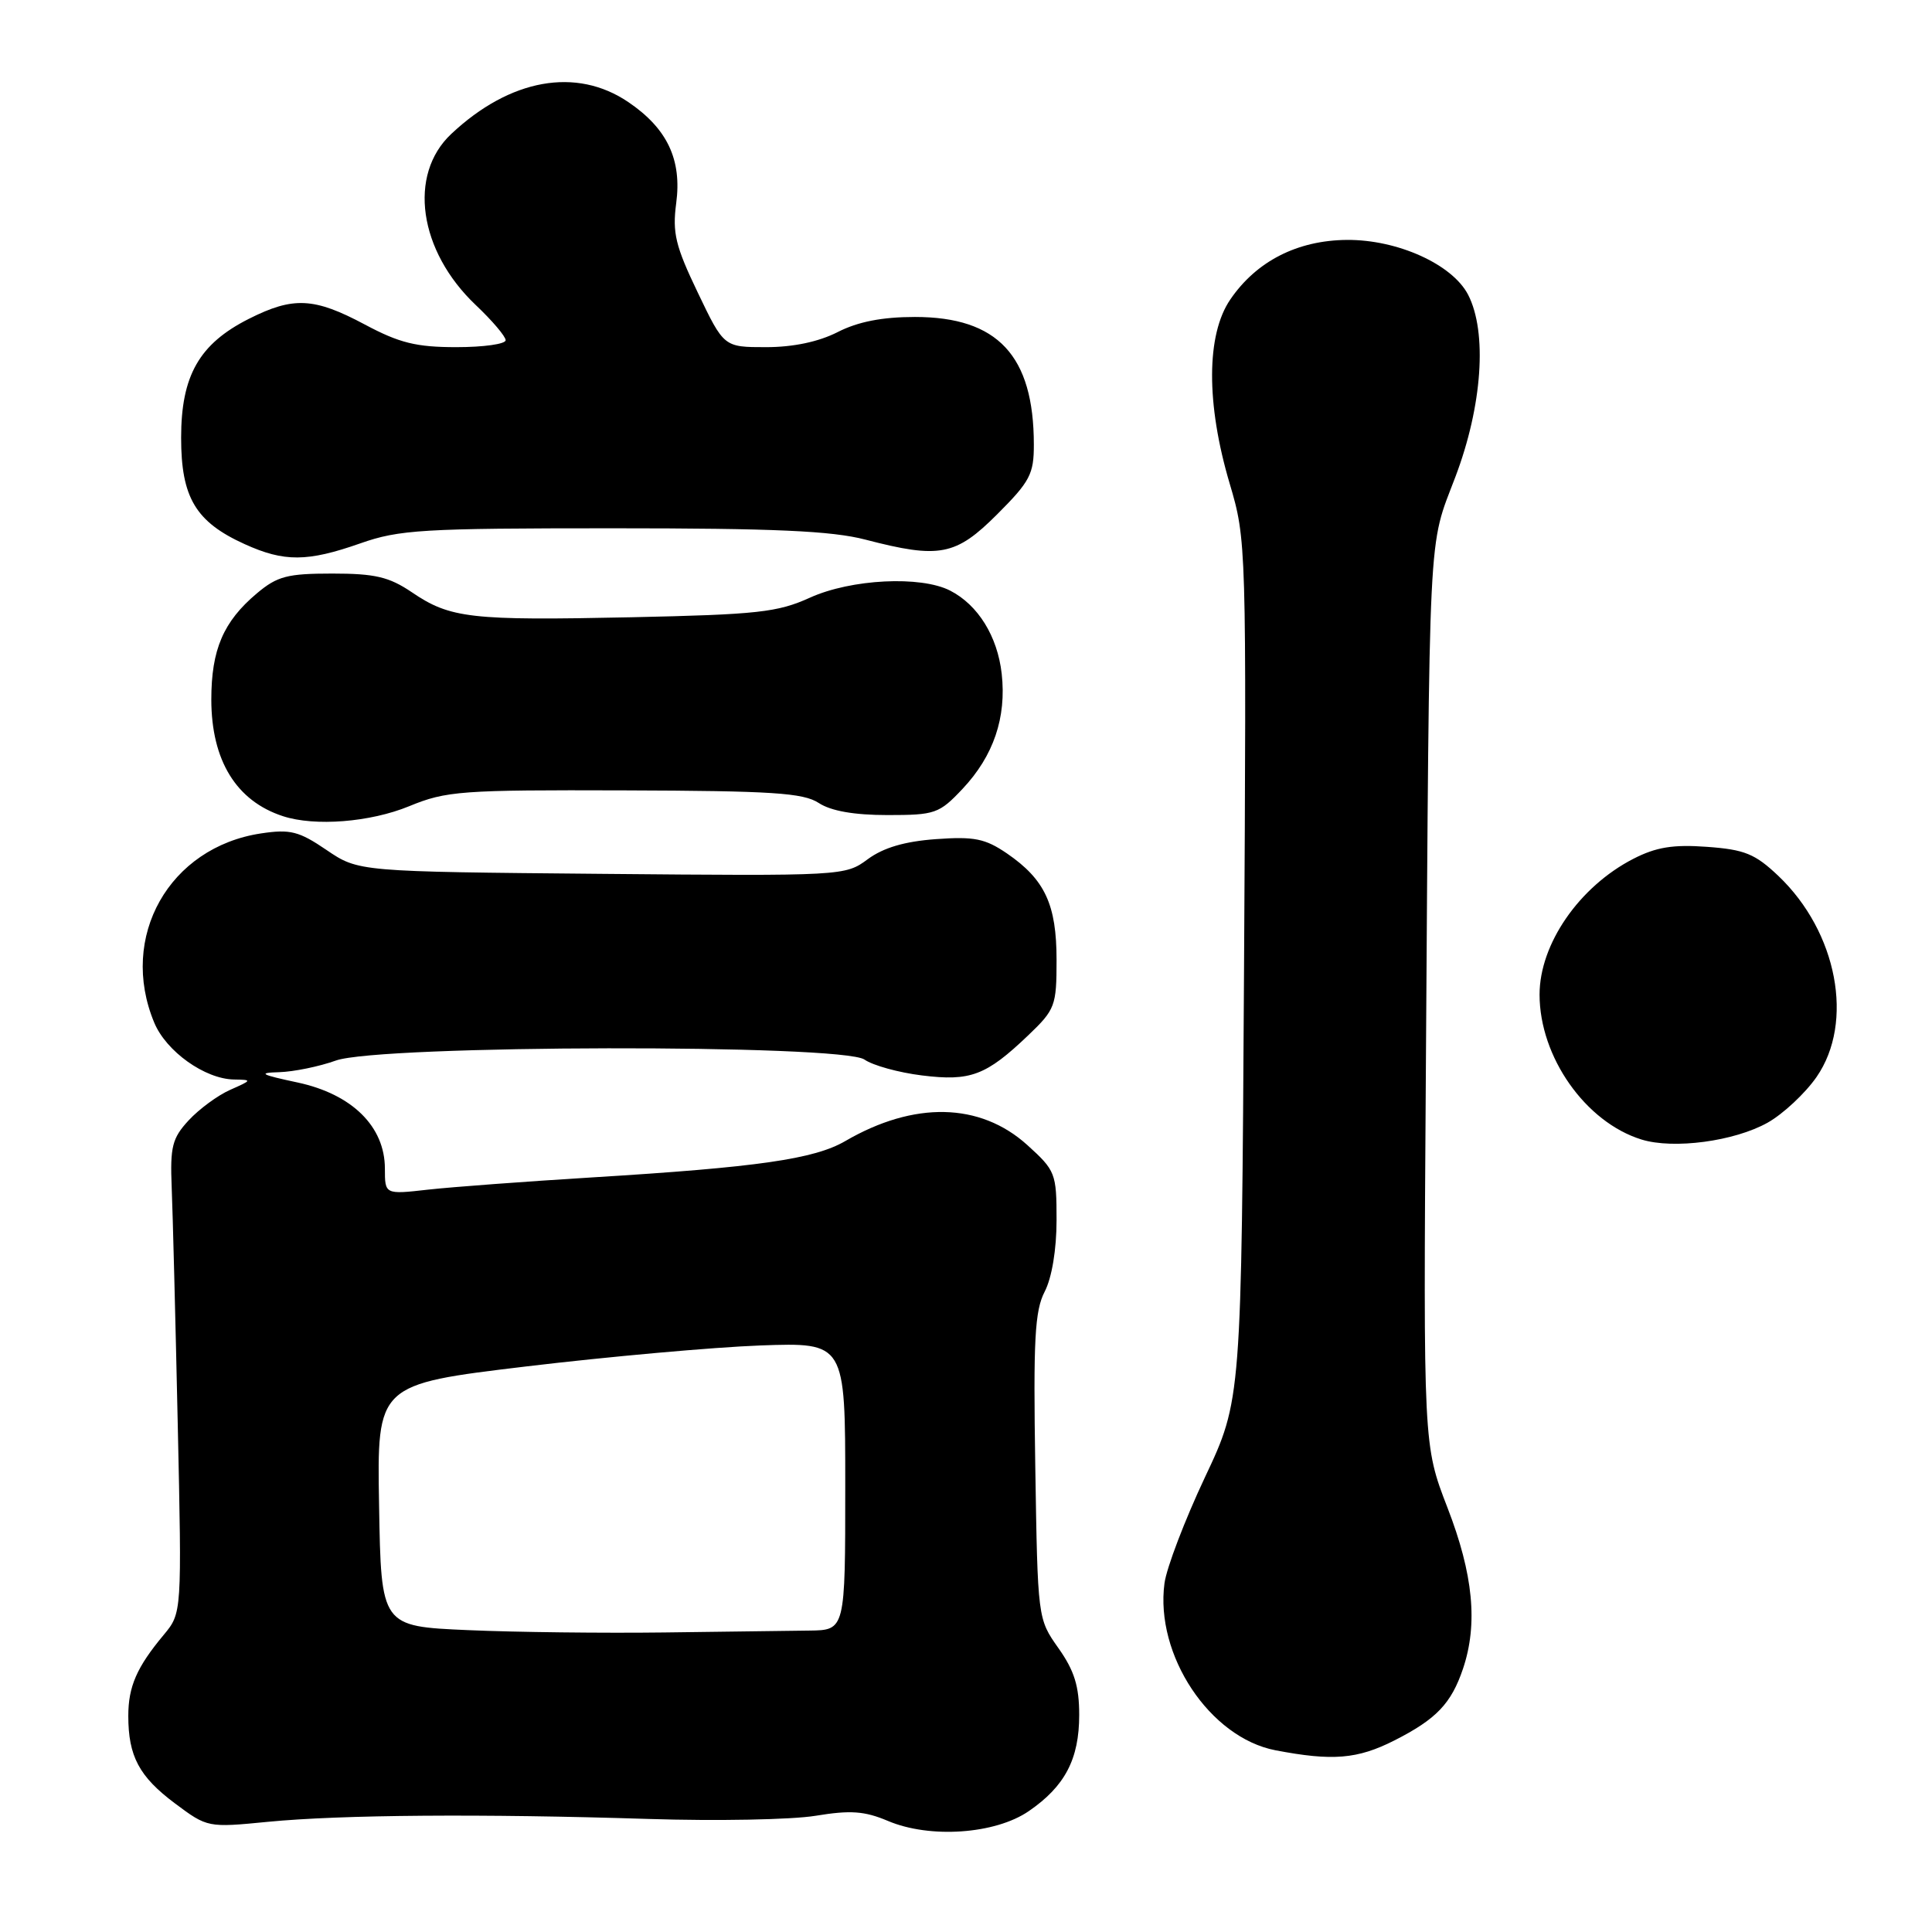 <?xml version="1.0" encoding="UTF-8" standalone="no"?>
<!DOCTYPE svg PUBLIC "-//W3C//DTD SVG 1.1//EN" "http://www.w3.org/Graphics/SVG/1.1/DTD/svg11.dtd" >
<svg xmlns="http://www.w3.org/2000/svg" xmlns:xlink="http://www.w3.org/1999/xlink" version="1.1" viewBox="0 0 256 256">
 <g >
 <path fill="currentColor"
d=" M 136.31 239.99 C 141.11 236.70 143.00 233.09 143.00 227.24 C 143.00 223.44 142.36 221.37 140.25 218.39 C 137.50 214.50 137.50 214.49 137.18 194.34 C 136.91 177.52 137.11 173.68 138.43 171.14 C 139.38 169.30 140.00 165.56 140.00 161.67 C 140.00 155.46 139.86 155.11 136.12 151.72 C 129.86 146.07 121.12 145.89 112.00 151.20 C 107.89 153.59 100.38 154.67 78.50 156.01 C 69.70 156.55 59.91 157.28 56.75 157.63 C 51.00 158.28 51.00 158.28 51.00 154.85 C 51.00 149.28 46.66 144.99 39.45 143.44 C 34.52 142.39 34.10 142.15 37.00 142.07 C 38.92 142.01 42.30 141.32 44.50 140.53 C 50.29 138.44 111.60 138.33 114.55 140.40 C 115.65 141.17 119.07 142.12 122.16 142.50 C 128.59 143.30 130.66 142.52 136.25 137.18 C 139.82 133.77 140.00 133.28 140.00 127.20 C 140.00 119.85 138.46 116.54 133.42 113.08 C 130.54 111.12 129.10 110.82 124.01 111.19 C 119.87 111.49 117.06 112.32 114.98 113.85 C 112.00 116.06 111.71 116.08 79.74 115.79 C 47.50 115.50 47.50 115.50 43.27 112.63 C 39.61 110.14 38.46 109.85 34.60 110.43 C 22.41 112.26 15.70 124.15 20.44 135.51 C 22.03 139.33 27.15 142.97 31.00 143.04 C 33.43 143.08 33.42 143.12 30.50 144.41 C 28.85 145.14 26.38 146.96 25.00 148.45 C 22.82 150.81 22.53 151.94 22.75 157.33 C 22.89 160.72 23.25 174.80 23.55 188.62 C 24.10 213.73 24.10 213.73 21.70 216.62 C 18.12 220.91 17.00 223.48 17.00 227.37 C 17.00 232.71 18.44 235.41 23.17 238.95 C 27.48 242.17 27.53 242.18 35.50 241.40 C 45.20 240.46 63.86 240.32 85.92 241.02 C 94.95 241.31 104.92 241.12 108.07 240.60 C 112.69 239.84 114.54 239.97 117.65 241.28 C 123.21 243.64 131.86 243.04 136.31 239.99 Z  M 184.78 230.61 C 190.33 227.79 192.30 225.73 193.86 221.10 C 195.85 215.18 195.22 208.61 191.80 199.78 C 188.60 191.50 188.60 191.50 188.93 142.50 C 189.43 67.99 189.19 72.85 192.85 63.18 C 196.42 53.76 197.09 44.02 194.53 39.05 C 192.44 35.02 185.16 31.73 178.45 31.79 C 171.90 31.85 166.49 34.61 163.03 39.67 C 159.83 44.33 159.80 53.49 162.94 64.08 C 165.15 71.54 165.17 72.05 164.84 128.55 C 164.50 185.50 164.50 185.50 159.65 195.77 C 156.99 201.42 154.58 207.73 154.30 209.79 C 153.03 219.30 160.30 230.24 169.00 231.92 C 176.57 233.37 179.87 233.10 184.78 230.61 Z  M 234.22 148.76 C 236.28 147.60 239.20 144.87 240.70 142.71 C 245.73 135.45 243.46 123.50 235.64 116.06 C 232.55 113.13 231.17 112.57 226.18 112.21 C 221.69 111.88 219.44 112.25 216.42 113.80 C 209.25 117.49 204.00 125.09 204.00 131.79 C 204.00 140.04 210.08 148.69 217.50 150.99 C 221.76 152.31 229.81 151.23 234.22 148.76 Z  M 54.21 106.83 C 59.14 104.80 61.08 104.66 82.77 104.73 C 102.33 104.79 106.44 105.06 108.49 106.40 C 110.11 107.46 113.17 108.00 117.60 108.00 C 123.91 108.00 124.44 107.82 127.55 104.52 C 131.65 100.16 133.38 95.08 132.73 89.27 C 132.17 84.31 129.60 80.16 125.90 78.26 C 122.00 76.26 112.79 76.72 107.33 79.19 C 103.04 81.14 100.39 81.43 83.66 81.79 C 62.35 82.24 59.66 81.94 54.56 78.47 C 51.55 76.44 49.70 76.00 44.03 76.00 C 38.07 76.00 36.74 76.35 34.04 78.62 C 29.59 82.36 28.00 86.08 28.00 92.70 C 28.01 100.77 31.31 106.14 37.50 108.15 C 41.73 109.53 49.05 108.95 54.21 106.83 Z  M 47.74 72.00 C 52.90 70.18 55.99 70.00 81.17 70.00 C 102.59 70.00 110.21 70.34 114.66 71.50 C 124.50 74.06 126.63 73.65 132.14 68.14 C 136.48 63.80 137.00 62.82 136.99 58.89 C 136.98 47.12 132.20 42.00 121.23 42.00 C 116.89 42.00 113.69 42.63 111.00 44.00 C 108.47 45.29 105.11 46.00 101.50 46.00 C 95.92 46.00 95.92 46.00 92.46 38.77 C 89.50 32.60 89.08 30.86 89.60 26.93 C 90.37 21.16 88.42 17.03 83.26 13.53 C 76.37 8.85 67.58 10.43 59.79 17.75 C 54.03 23.16 55.48 33.25 63.04 40.42 C 65.22 42.48 67.00 44.58 67.00 45.08 C 67.00 45.59 64.07 46.00 60.48 46.00 C 55.15 46.00 52.93 45.45 48.34 43.00 C 41.61 39.41 38.86 39.28 32.97 42.25 C 26.39 45.57 24.00 49.78 24.00 58.01 C 24.00 65.93 25.93 69.16 32.42 72.10 C 37.66 74.48 40.73 74.46 47.74 72.00 Z  M 62.00 216.00 C 50.50 215.50 50.50 215.50 50.23 199.46 C 49.95 183.43 49.95 183.43 69.73 181.06 C 80.60 179.76 94.56 178.51 100.75 178.28 C 112.00 177.88 112.00 177.88 112.00 196.94 C 112.00 216.00 112.00 216.00 107.25 216.06 C 104.64 216.09 95.97 216.20 88.00 216.31 C 80.03 216.41 68.33 216.28 62.00 216.00 Z "/>
</g>
</svg>